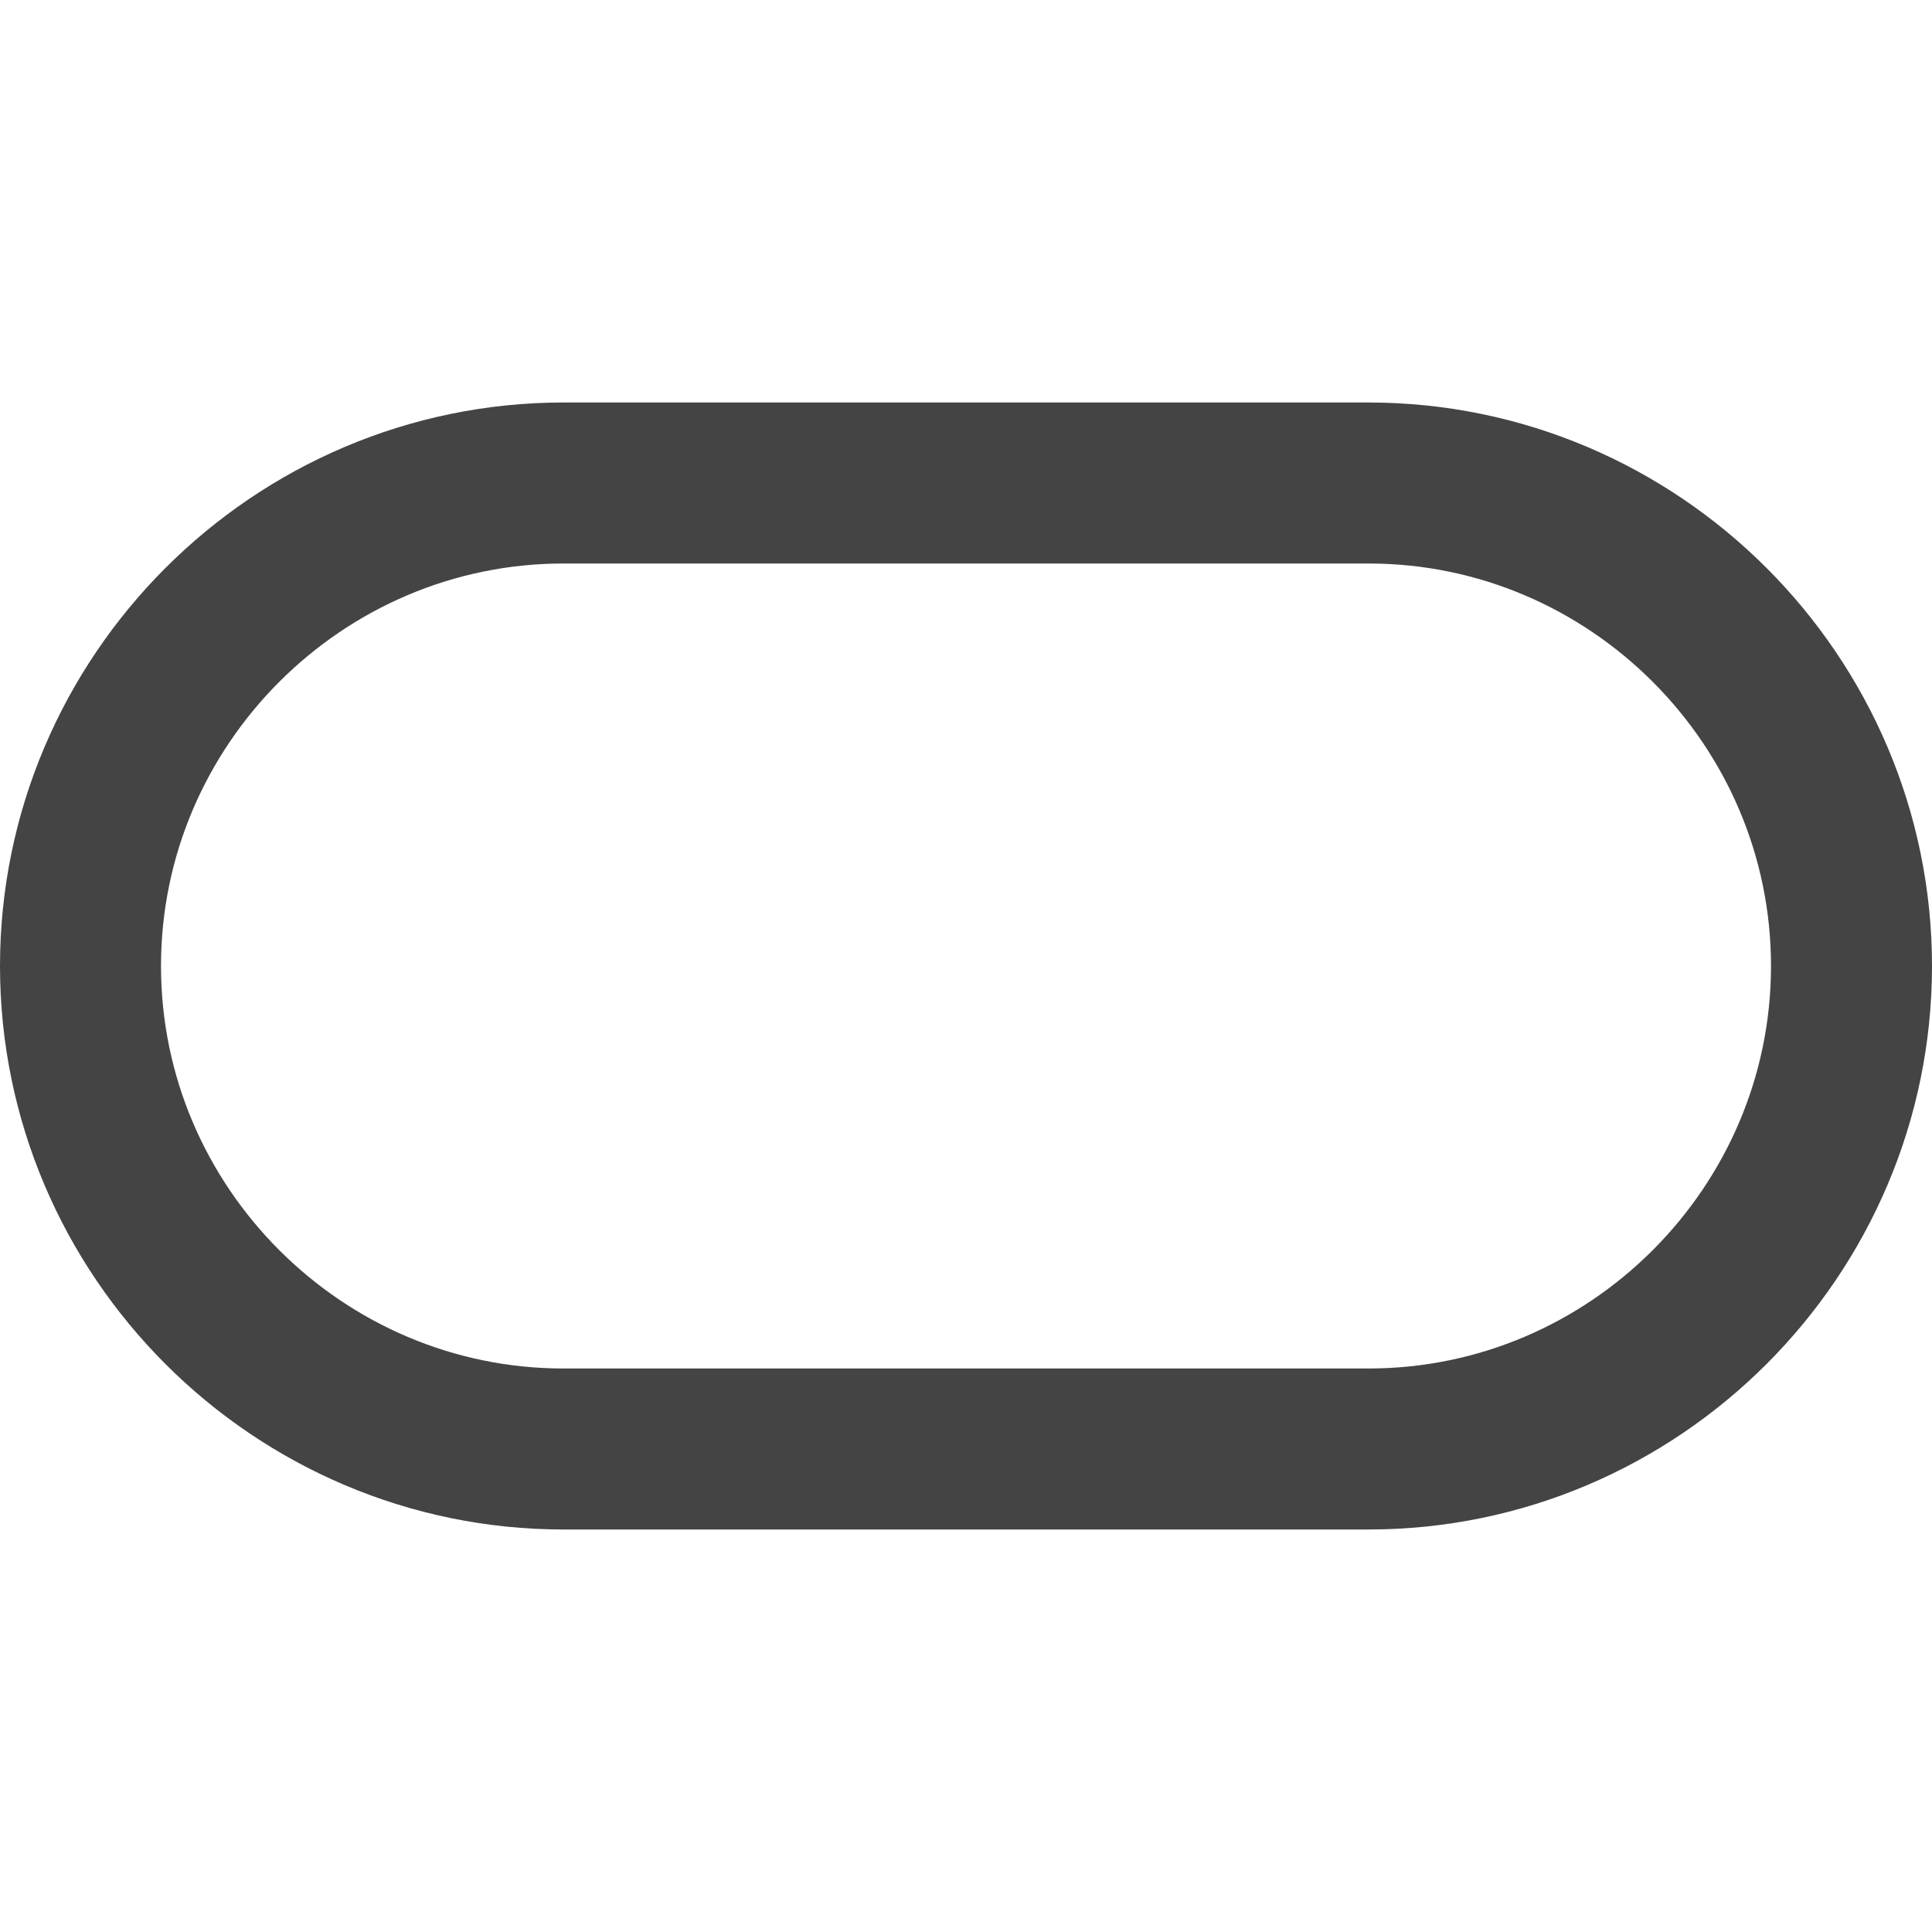 <svg version="1.1" xmlns="http://www.w3.org/2000/svg" xmlns:xlink="http://www.w3.org/1999/xlink" x="0px" y="0px" viewBox="0 0 24 24" xml:space="preserve" width="18px" height="18px"><g class="nc-icon-wrapper" fill="#444444"><path fill="none" stroke="#444444" stroke-width="2" stroke-linecap="square" stroke-miterlimit="10" d="M17,18H7c-3.3,0-6-2.7-6-6 v0c0-3.3,2.7-6,6-6h10c3.3,0,6,2.7,6,6v0C23,15.3,20.3,18,17,18z" stroke-linejoin="miter"></path></g></svg>
